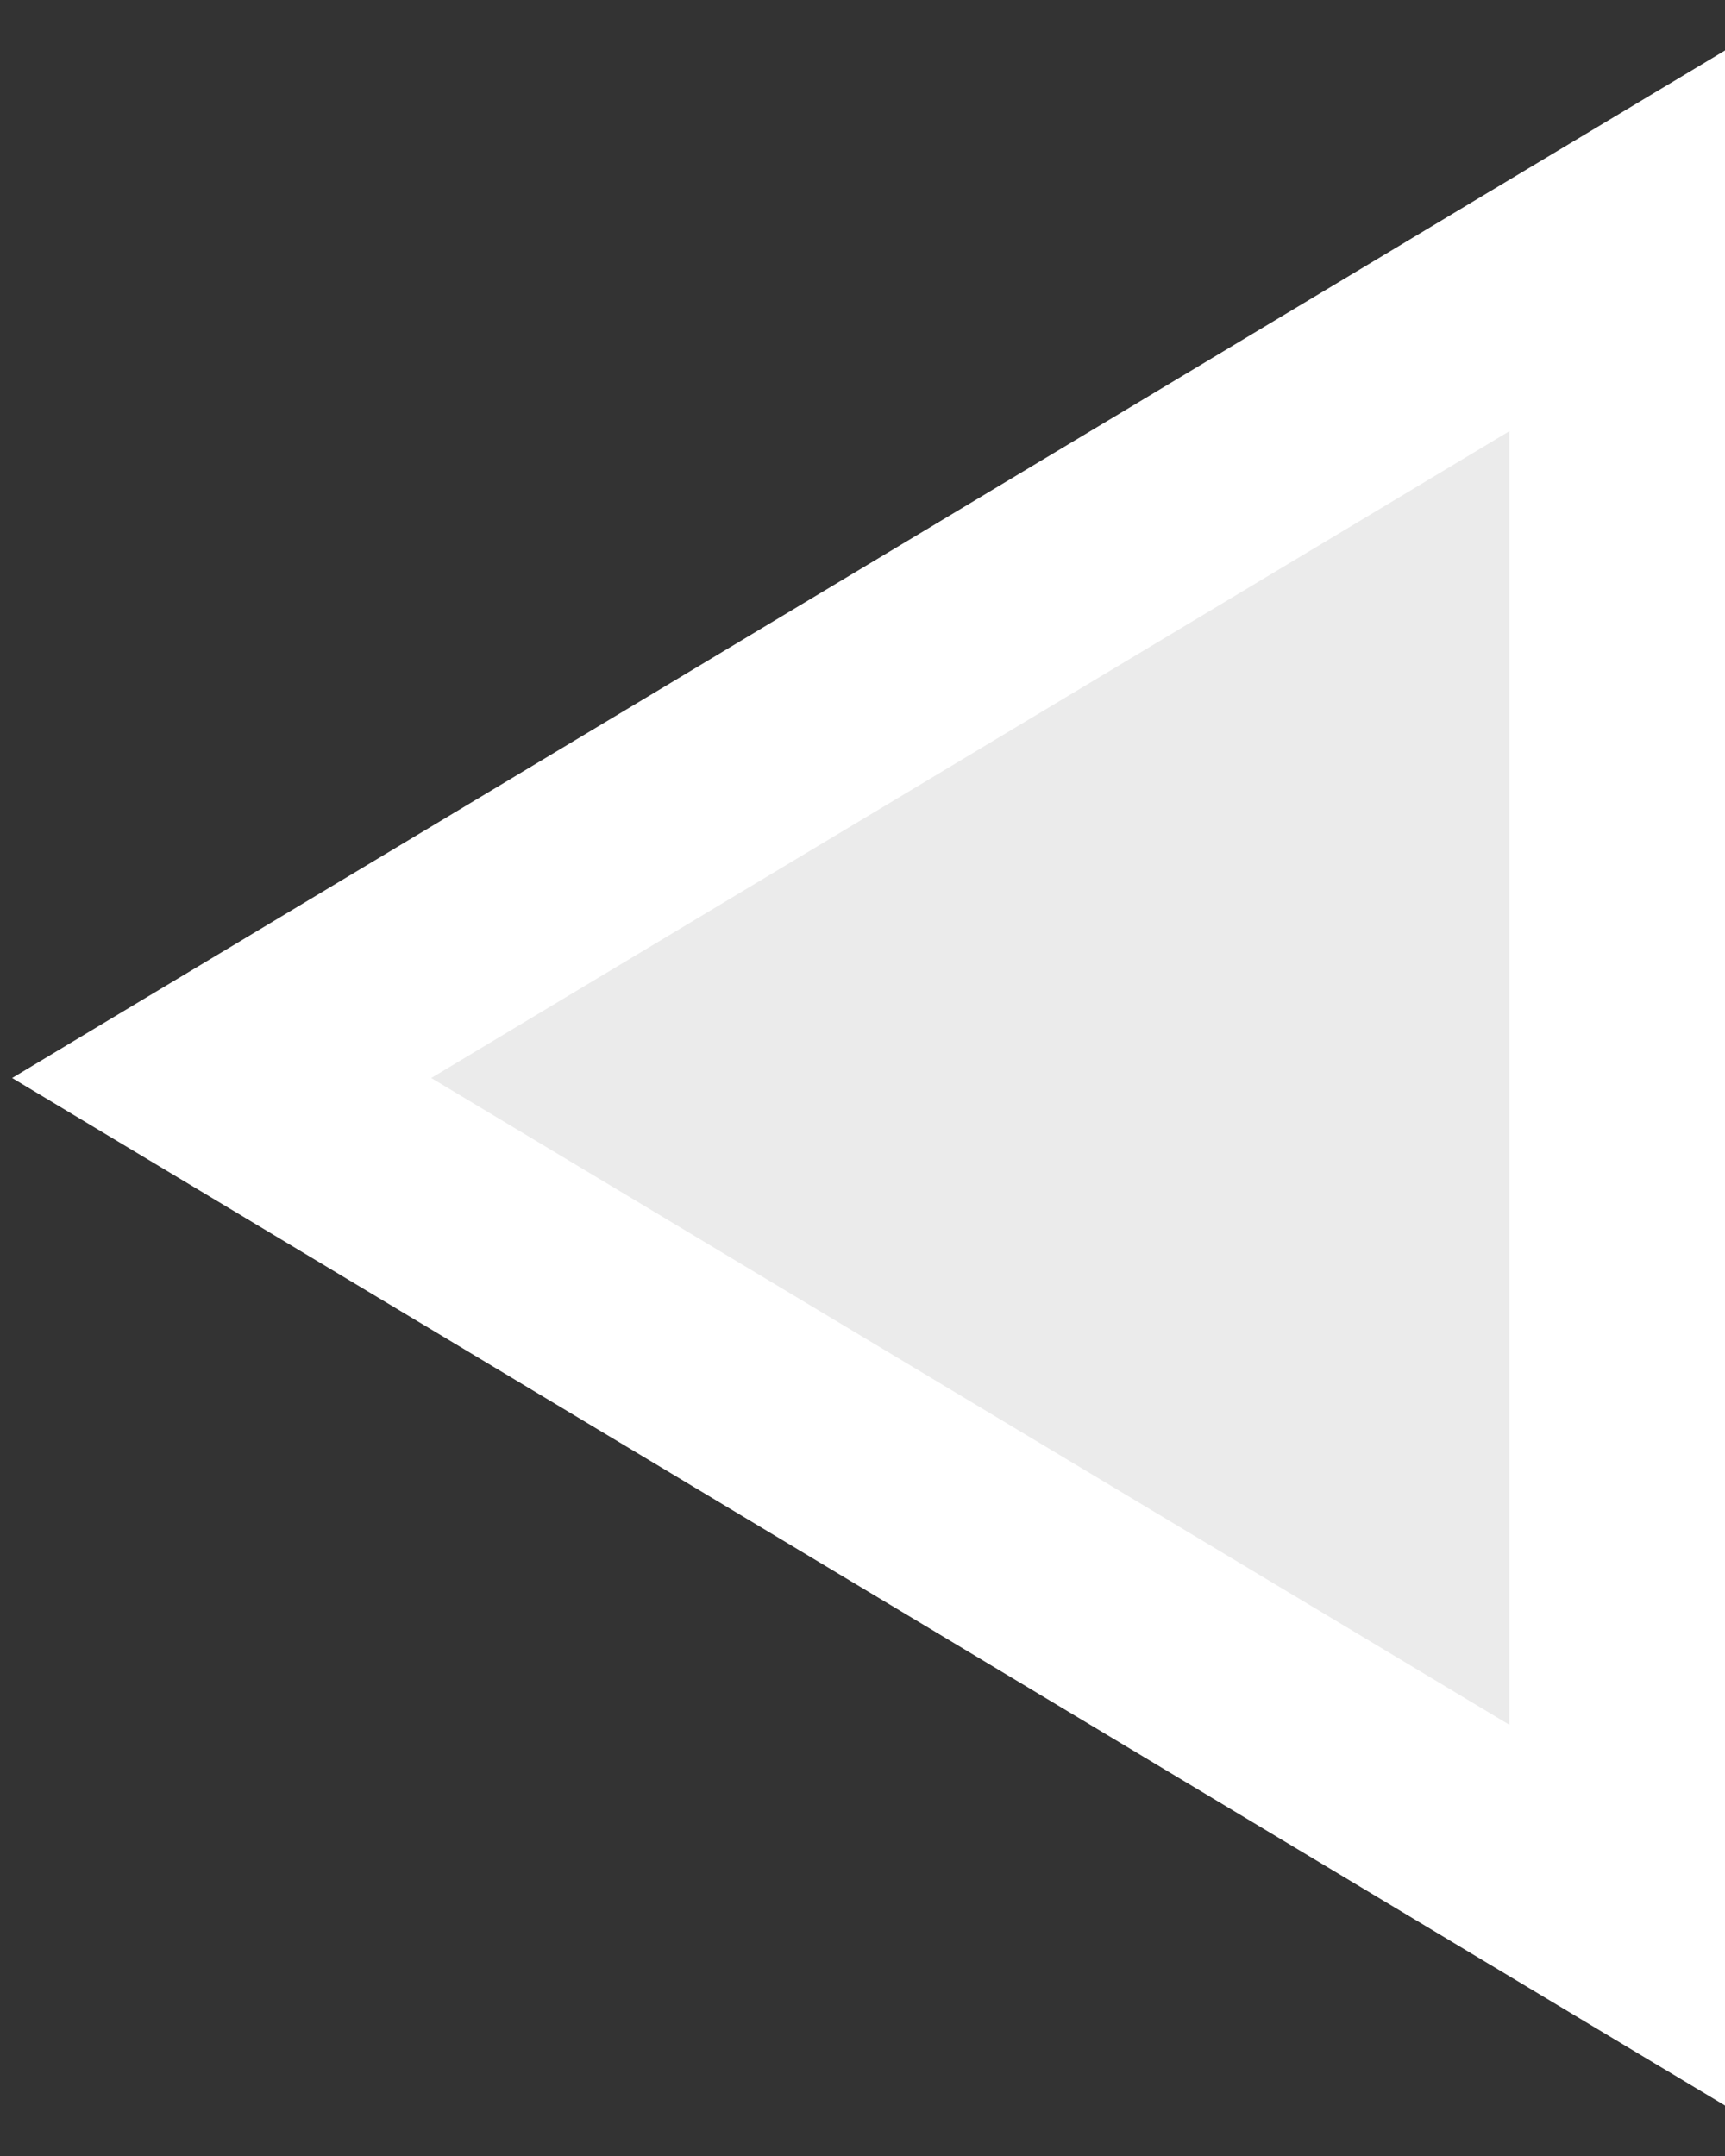 <svg width="8" height="10" viewBox="0 0 8 10" fill="none" xmlns="http://www.w3.org/2000/svg">
<rect x="0" y="0" width="8" height="10" fill="#333333" stroke="none"/>
<path d="M1.743 4.571L1.028 5L1.743 5.429L6.743 8.429L7.5 8.883V8V2V1.117L6.743 1.571L1.743 4.571Z" fill="white" fill-opacity="0.9" stroke="white"/>
</svg>
